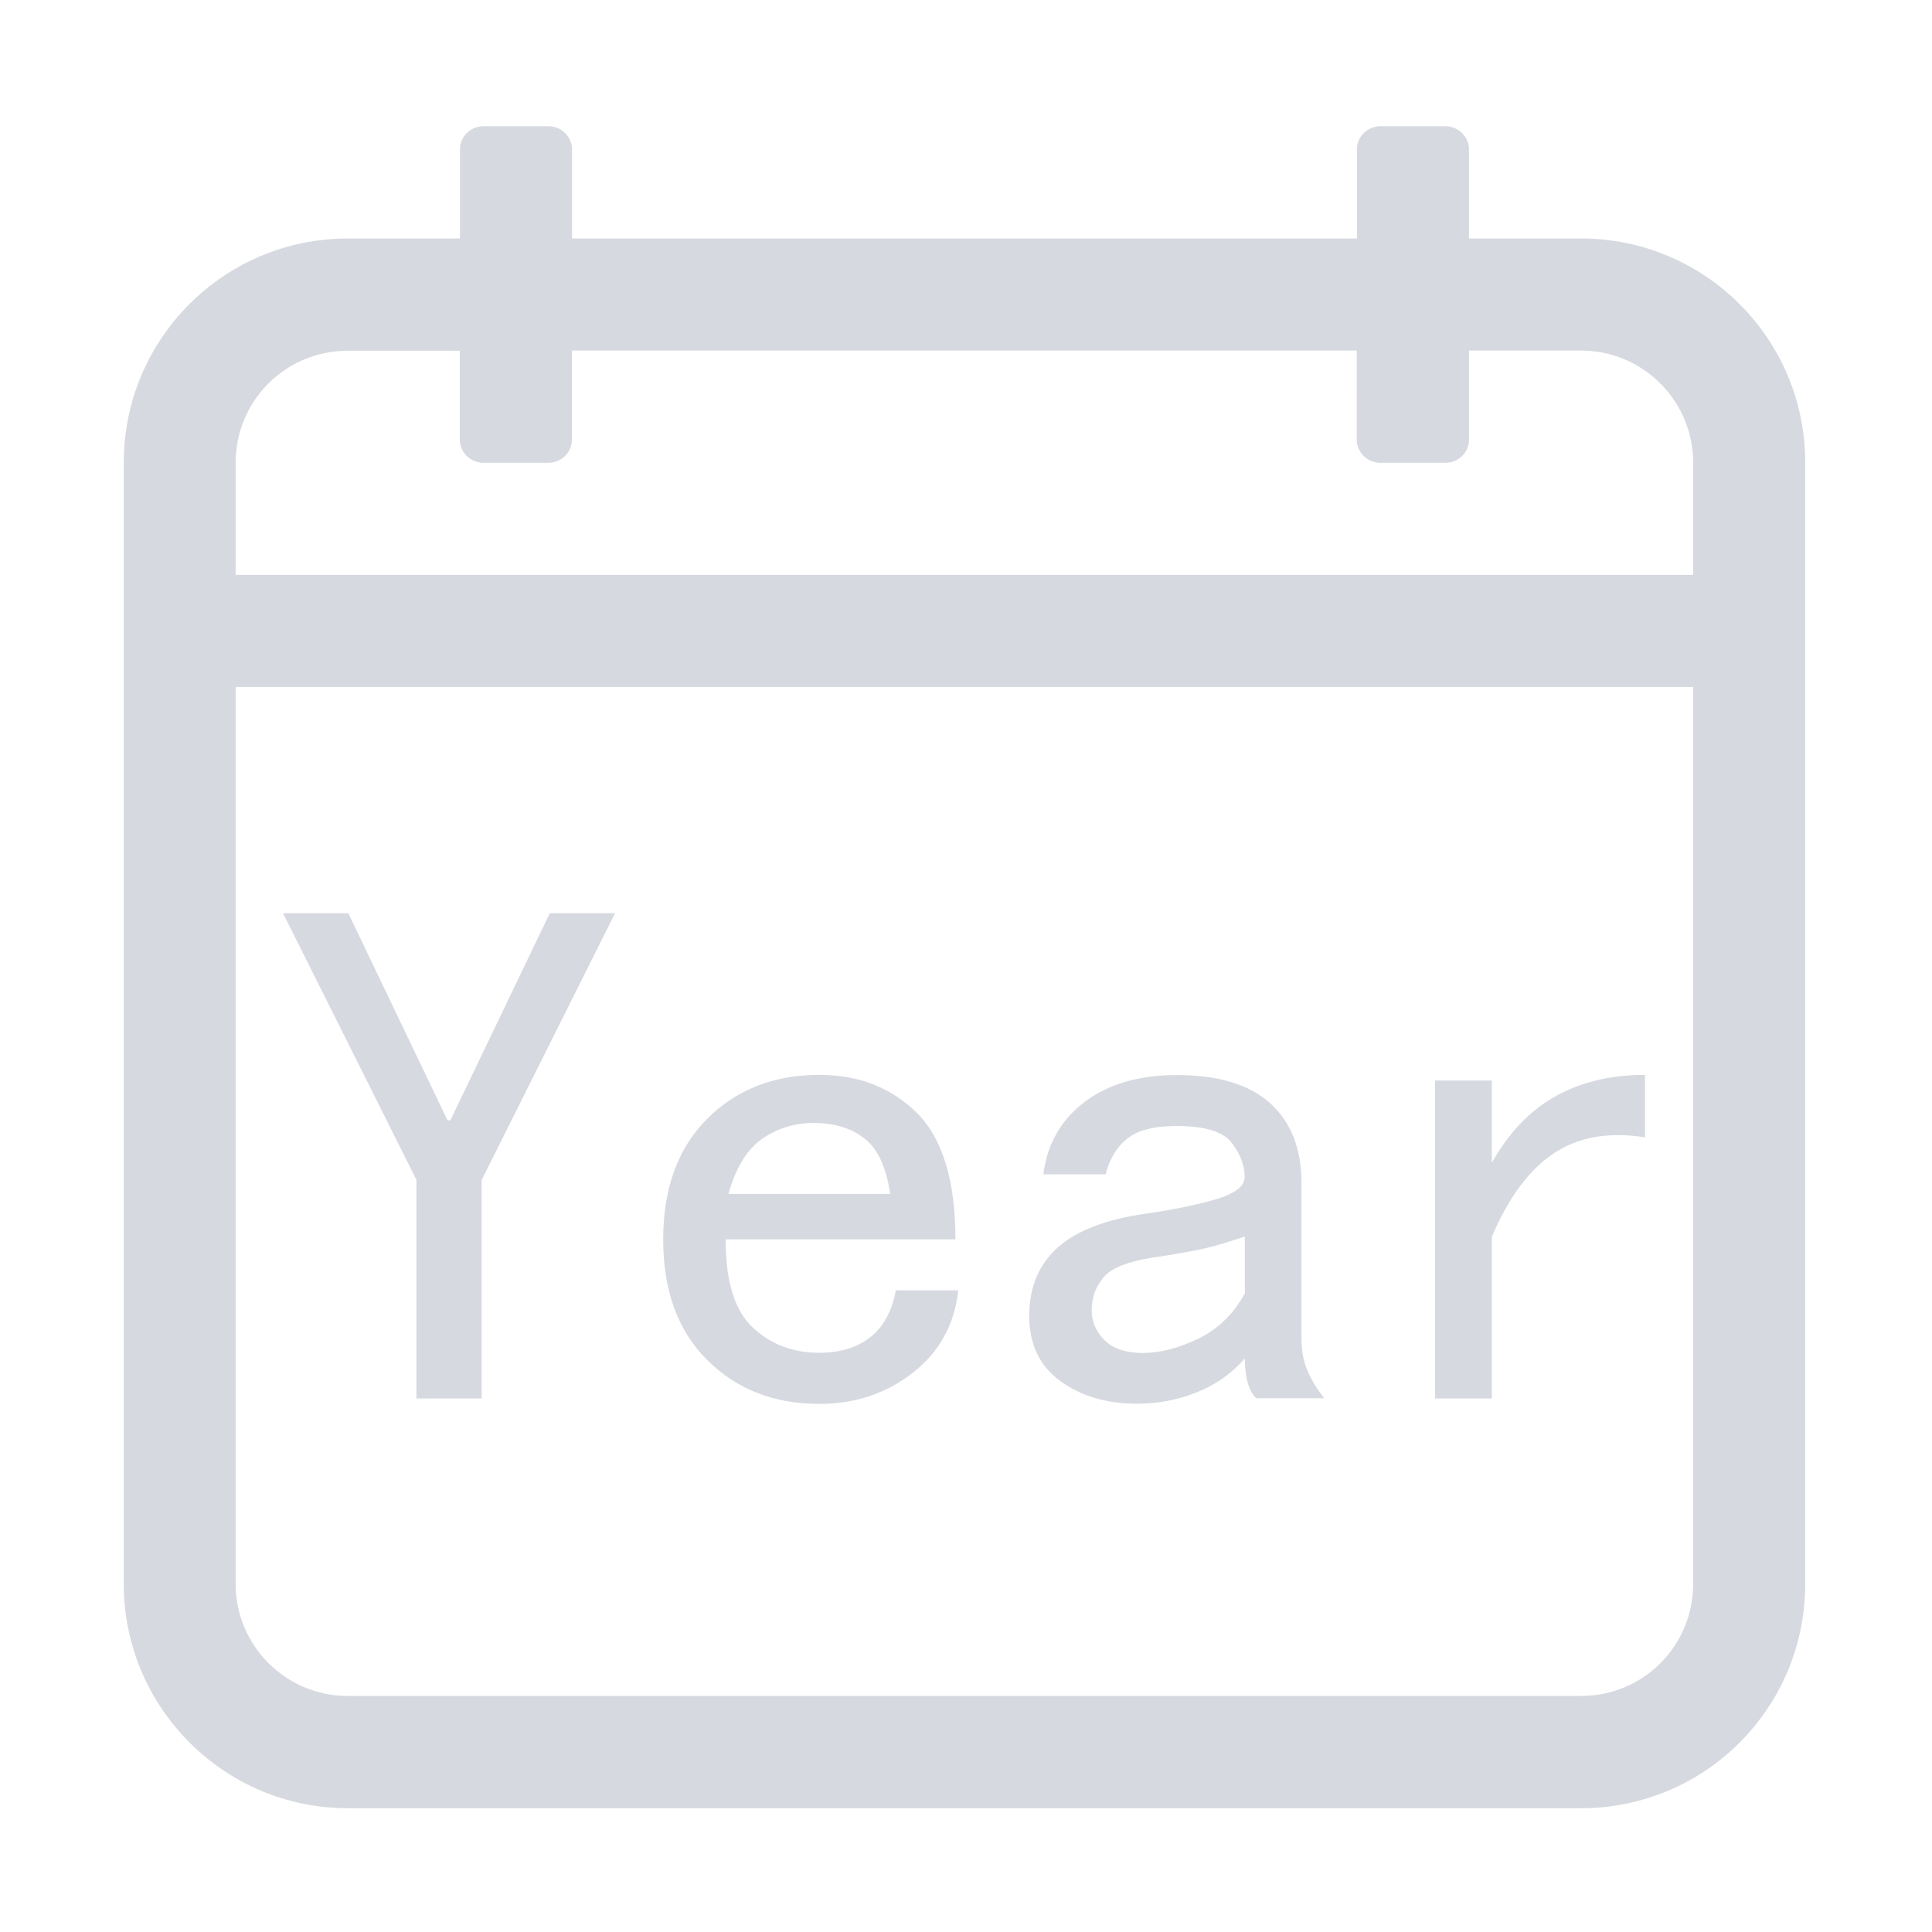 <?xml version="1.0" encoding="utf-8"?>
<svg version="1.1" id="图层_1" xmlns="http://www.w3.org/2000/svg" xmlns:xlink="http://www.w3.org/1999/xlink" x="0px" y="0px"
	 viewBox="0 0 1024 1024" style="enable-background:new 0 0 1024 1024;" xml:space="preserve">
<style type="text/css">
	.st0{fill:#D7D9E0;}
</style>
<g>
	<path id="svg_2" class="st0" d="M838,126.4h-59.4V79.2c0-6.7-5.6-12.3-12.6-12.3h-34.2c-7.1,0-12.6,5.5-12.6,12.3v47.2h-416V79.2
		c0-6.7-5.6-12.3-12.6-12.3h-34.2c-7.1,0-12.6,5.5-12.6,12.3v47.2h-59.4c-65.7,0-118.8,53.2-118.8,118.8v594.4
		c0,65.4,53.2,118.8,118.8,118.8H838c65.7,0,118.8-53.2,118.8-118.8V245.2C956.9,179.7,903.7,126.4,838,126.4L838,126.4z
		 M897.4,839.6c0,32.8-26.5,59.3-59.4,59.3H184.3c-32.8,0-59.4-26.7-59.4-59.3V364.1h772.5V839.6z M897.4,304.7H124.9v-59.5
		c0-32.8,26.5-59.3,59.4-59.3h59.4V233c0,6.7,5.6,12.3,12.6,12.3h34.2c7.1,0,12.6-5.5,12.6-12.3v-47.2h416V233
		c0,6.7,5.6,12.3,12.6,12.3H766c7.1,0,12.6-5.5,12.6-12.3v-47.2H838c32.8,0,59.4,26.7,59.4,59.3V304.7L897.4,304.7z"/>
</g>
<g>
	<path class="st0" d="M326,484l-70.7,141.4v115.8h-34.6V625.3L150,484h34.6l52.6,109.8h1.5L291.4,484H326z"/>
	<path class="st0" d="M507.9,684c-2,18-10,32.6-24.1,43.6c-14.1,11-30.6,16.5-49.6,16.5c-24.1,0-43.9-7.8-59.4-23.3
		c-15.6-15.5-23.3-36.8-23.3-63.9s7.8-48.4,23.3-63.9c15.5-15.5,35.3-23.3,59.4-23.3c21.1,0,38.3,6.8,51.9,20.3
		c13.5,13.5,20.3,35.9,20.3,66.9H384.6c0,22.1,4.7,37.6,14.3,46.6c9.5,9,21.3,13.5,35.3,13.5c11,0,20-2.7,27.1-8.3
		c7-5.5,11.5-13.8,13.5-24.8H507.9z M471.8,632.8c-2-14-6.5-23.8-13.5-29.3c-7-5.5-16-8.3-27.1-8.3c-10,0-19.1,2.8-27.1,8.3
		c-8,5.5-14.1,15.3-18,29.3H471.8z"/>
	<path class="st0" d="M701.9,741.1h-36.1c-2-2-3.5-4.7-4.5-8.3c-1-3.5-1.5-7.8-1.5-12.8c-7,8-15.6,14.1-25.6,18c-10,4-20.6,6-31.6,6
		c-16,0-29.6-4-40.6-12c-11-8-16.5-19.5-16.5-34.6c0-15,5-27.1,15-36.1c10-9,25.6-15,46.6-18c14-2,26.3-4.5,36.8-7.5s15.8-7,15.8-12
		c0-6-2.3-12-6.8-18s-14.3-9-29.3-9c-12,0-20.8,2.3-26.3,6.8c-5.5,4.5-9.3,10.8-11.3,18.8H553c2-16,9.3-28.8,21.8-38.3
		c12.5-9.5,28.8-14.3,48.9-14.3c22,0,38.6,5,49.6,15c11,10,16.5,24.1,16.5,42.1v82.7c0,6,1,11.5,3,16.5
		C694.9,731.1,697.9,736.1,701.9,741.1z M659.8,685.5v-30.1c-6,2-11.8,3.8-17.3,5.3c-5.5,1.5-14.8,3.3-27.8,5.3
		c-15,2-24.8,5.5-29.3,10.5c-4.5,5-6.8,11-6.8,18c0,6,2.3,11.3,6.8,15.8c4.5,4.5,11.3,6.8,20.3,6.8c9,0,18.8-2.5,29.3-7.5
		C645.5,704.5,653.8,696.5,659.8,685.5z"/>
	<path class="st0" d="M871.9,602.8c-19.1-3-35.1-0.2-48.1,8.3c-13,8.5-24.1,23.3-33.1,44.4v85.7h-30.1V572.7h30.1v43.6
		c9-16,20.3-27.8,33.8-35.3c13.5-7.5,29.3-11.3,47.4-11.3V602.8z"/>
</g>
</svg>
